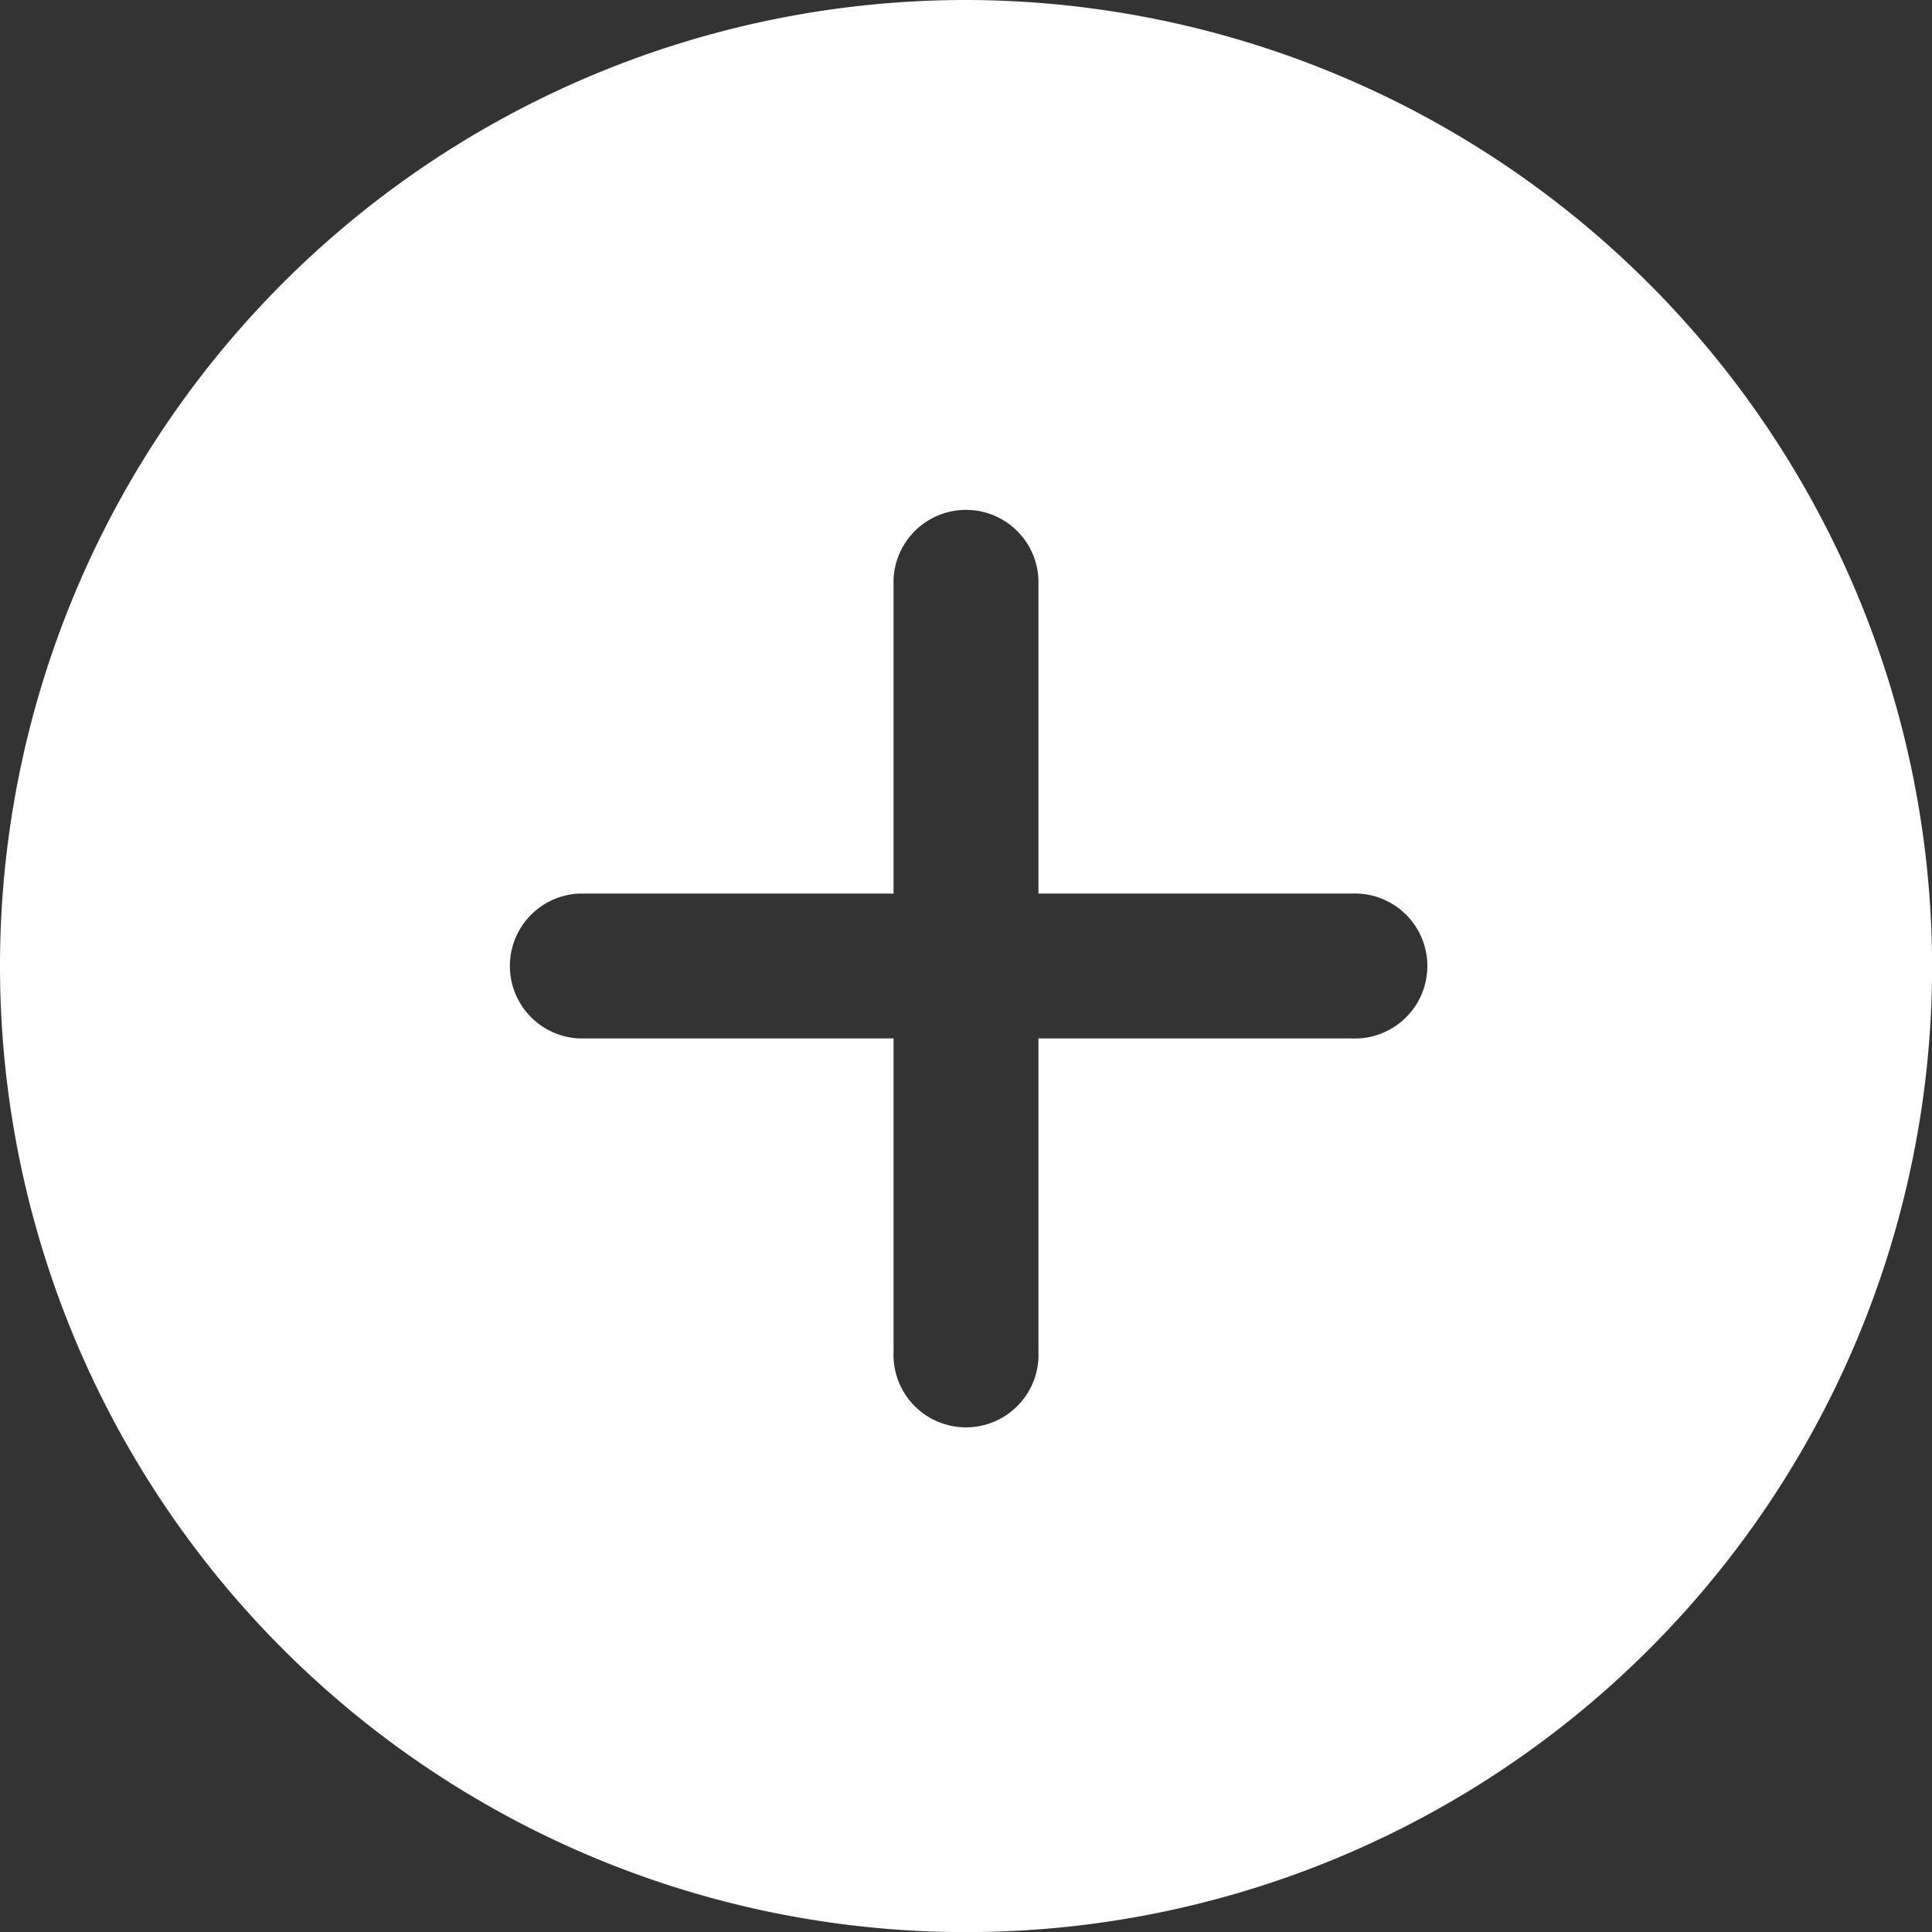 <svg xmlns="http://www.w3.org/2000/svg" width="18.147" height="18.147" viewBox="0 0 18.147 18.147">
  <rect x="0" y="0" width="18.147" height="18.147" fill="#333333" stroke="none"/>
  <path id="Vector" d="M9.074,0a9.074,9.074,0,1,0,9.074,9.074A9.089,9.089,0,0,0,9.074,0ZM12.7,9.754H9.754V12.7a.681.681,0,1,1-1.361,0V9.754H5.444a.681.681,0,0,1,0-1.361H8.393V5.444a.681.681,0,0,1,1.361,0V8.393H12.7a.681.681,0,1,1,0,1.361Z" fill="#fff"/>
</svg>
